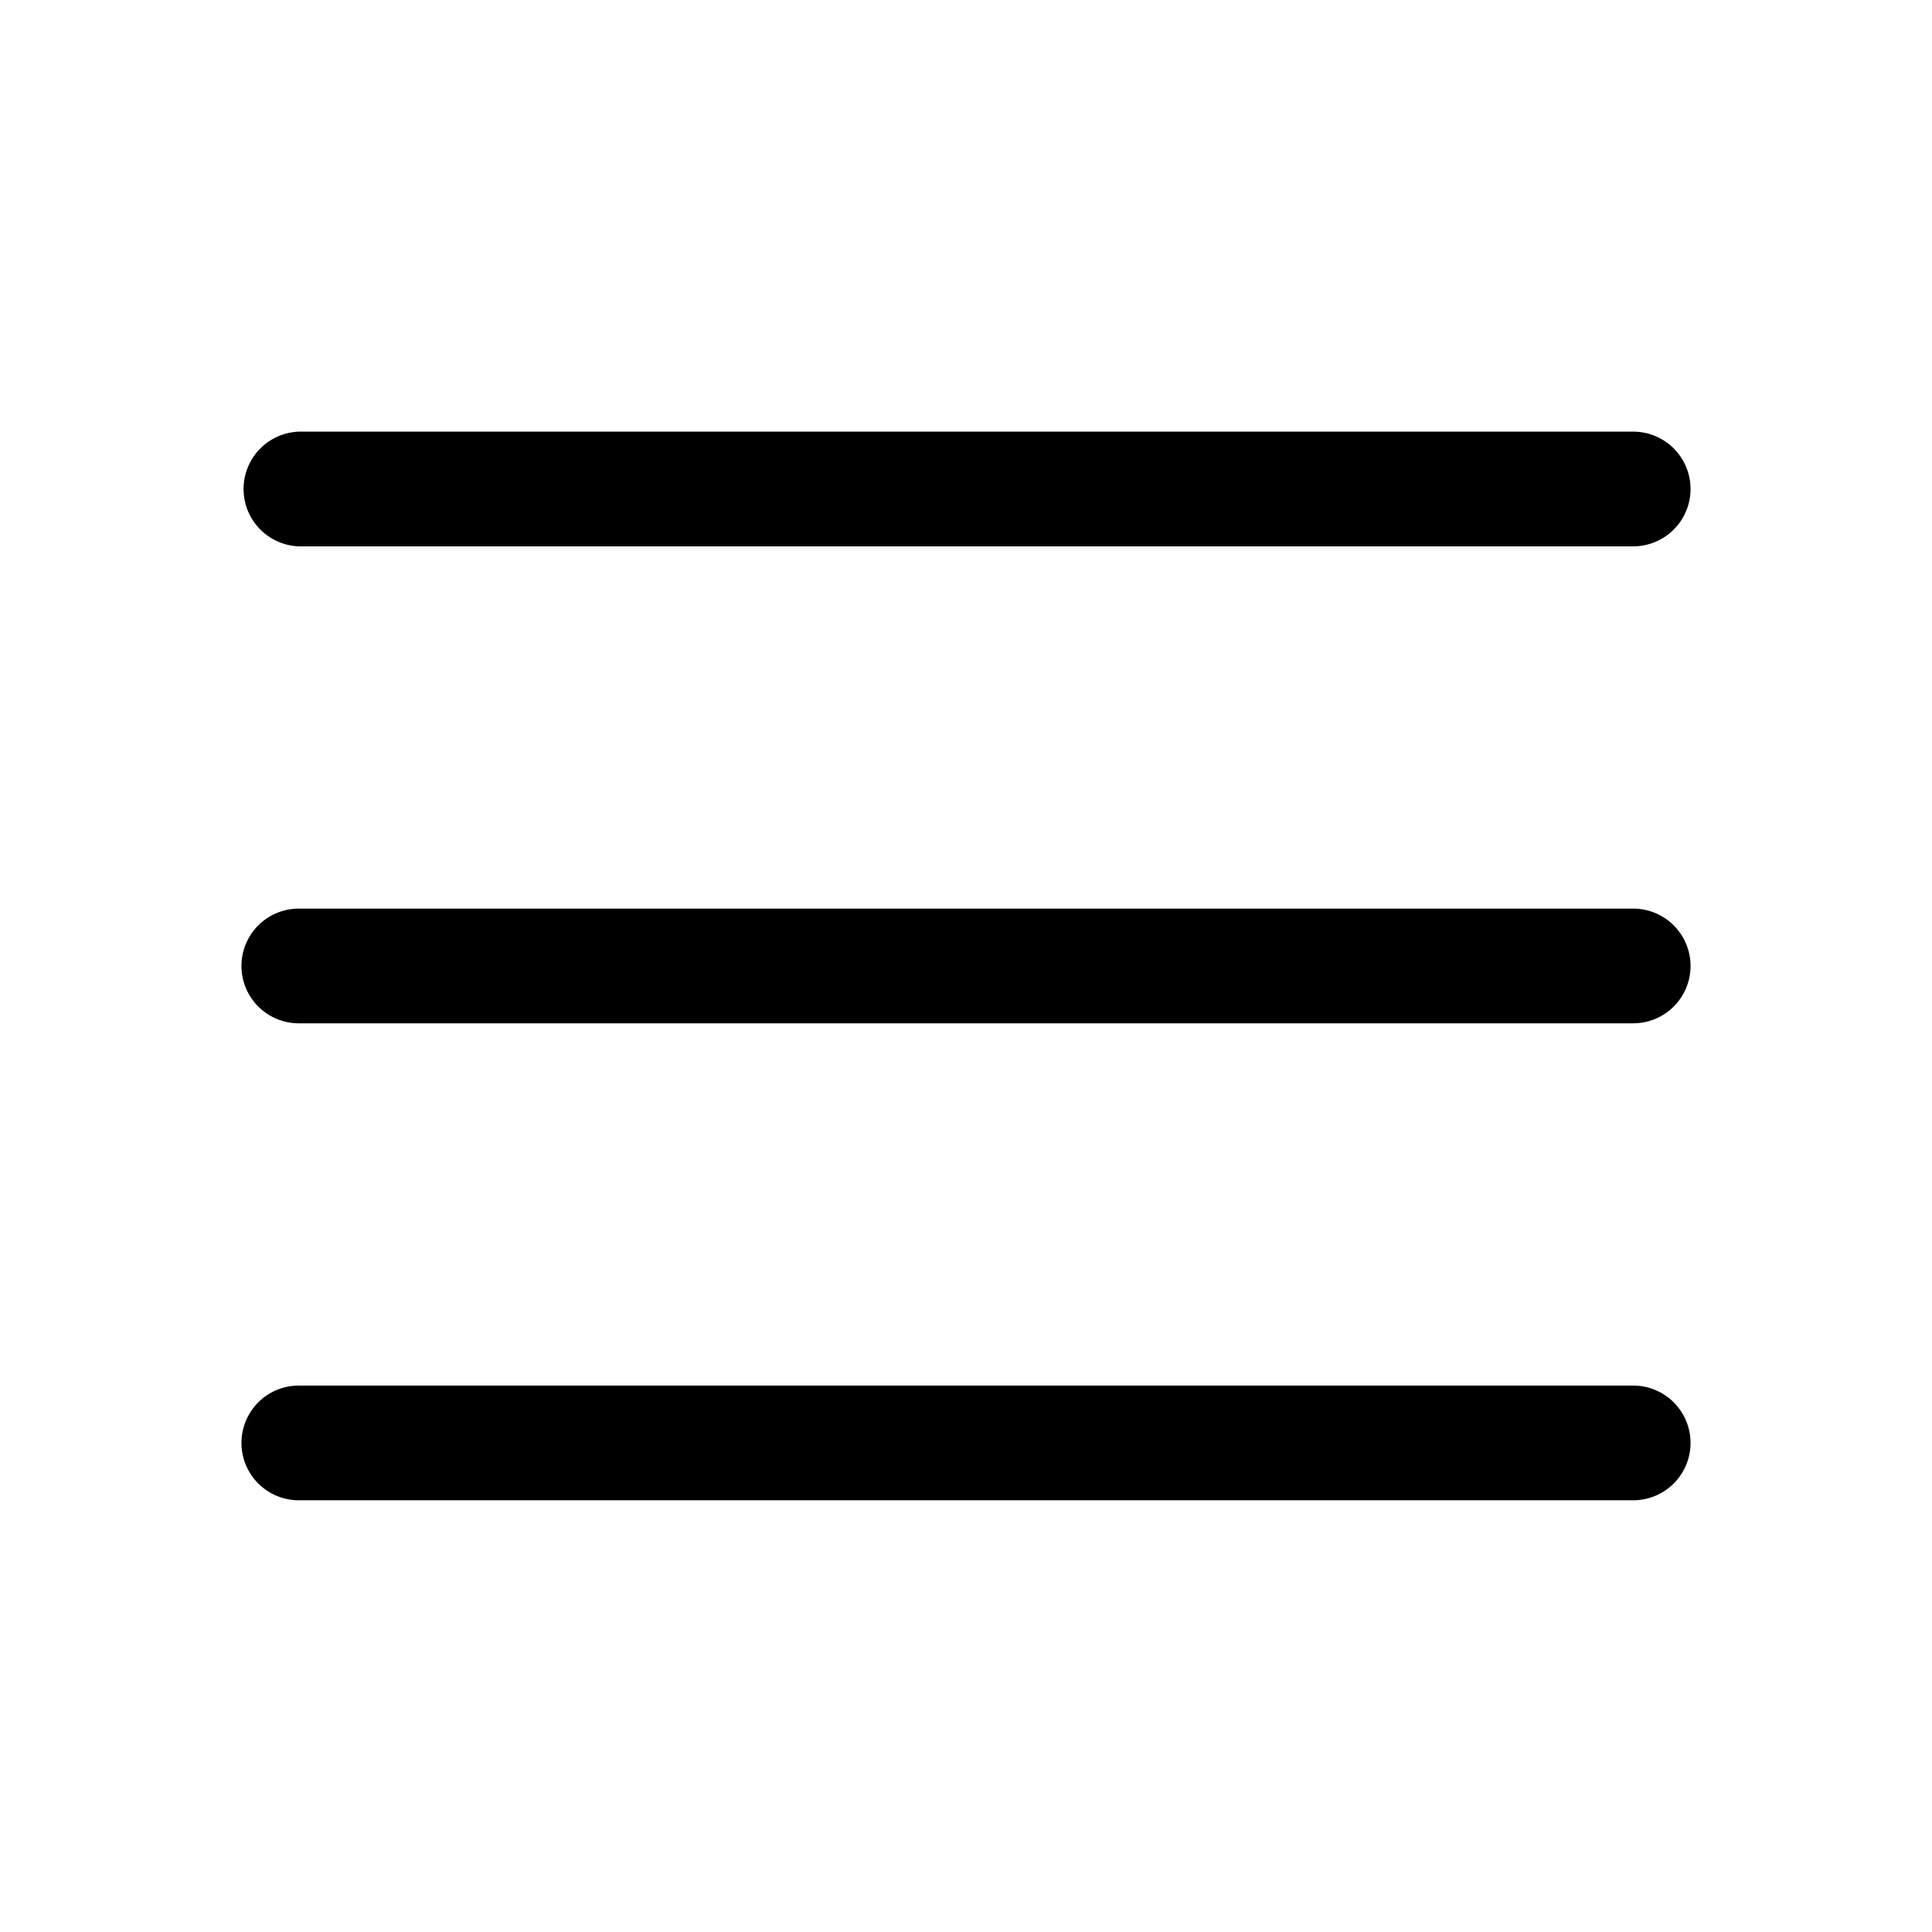 <svg width="24" height="24" viewBox="0 0 24 24" xmlns="http://www.w3.org/2000/svg">
    <g fill="none" fill-rule="evenodd">
        <path d="M0 0h24v24H0z"/>
        <path d="M3.712 5.362h16.576a.712.712 0 1 1 0 1.425H3.712a.713.713 0 0 1 0-1.425zm0 5.925h16.576a.712.712 0 1 1 0 1.425H3.712a.712.712 0 1 1 0-1.425zm0 5.925h16.576a.712.712 0 1 1 0 1.425H3.712a.712.712 0 1 1 0-1.425z" fill="#000" fill-rule="nonzero"/>
    </g>
</svg>
